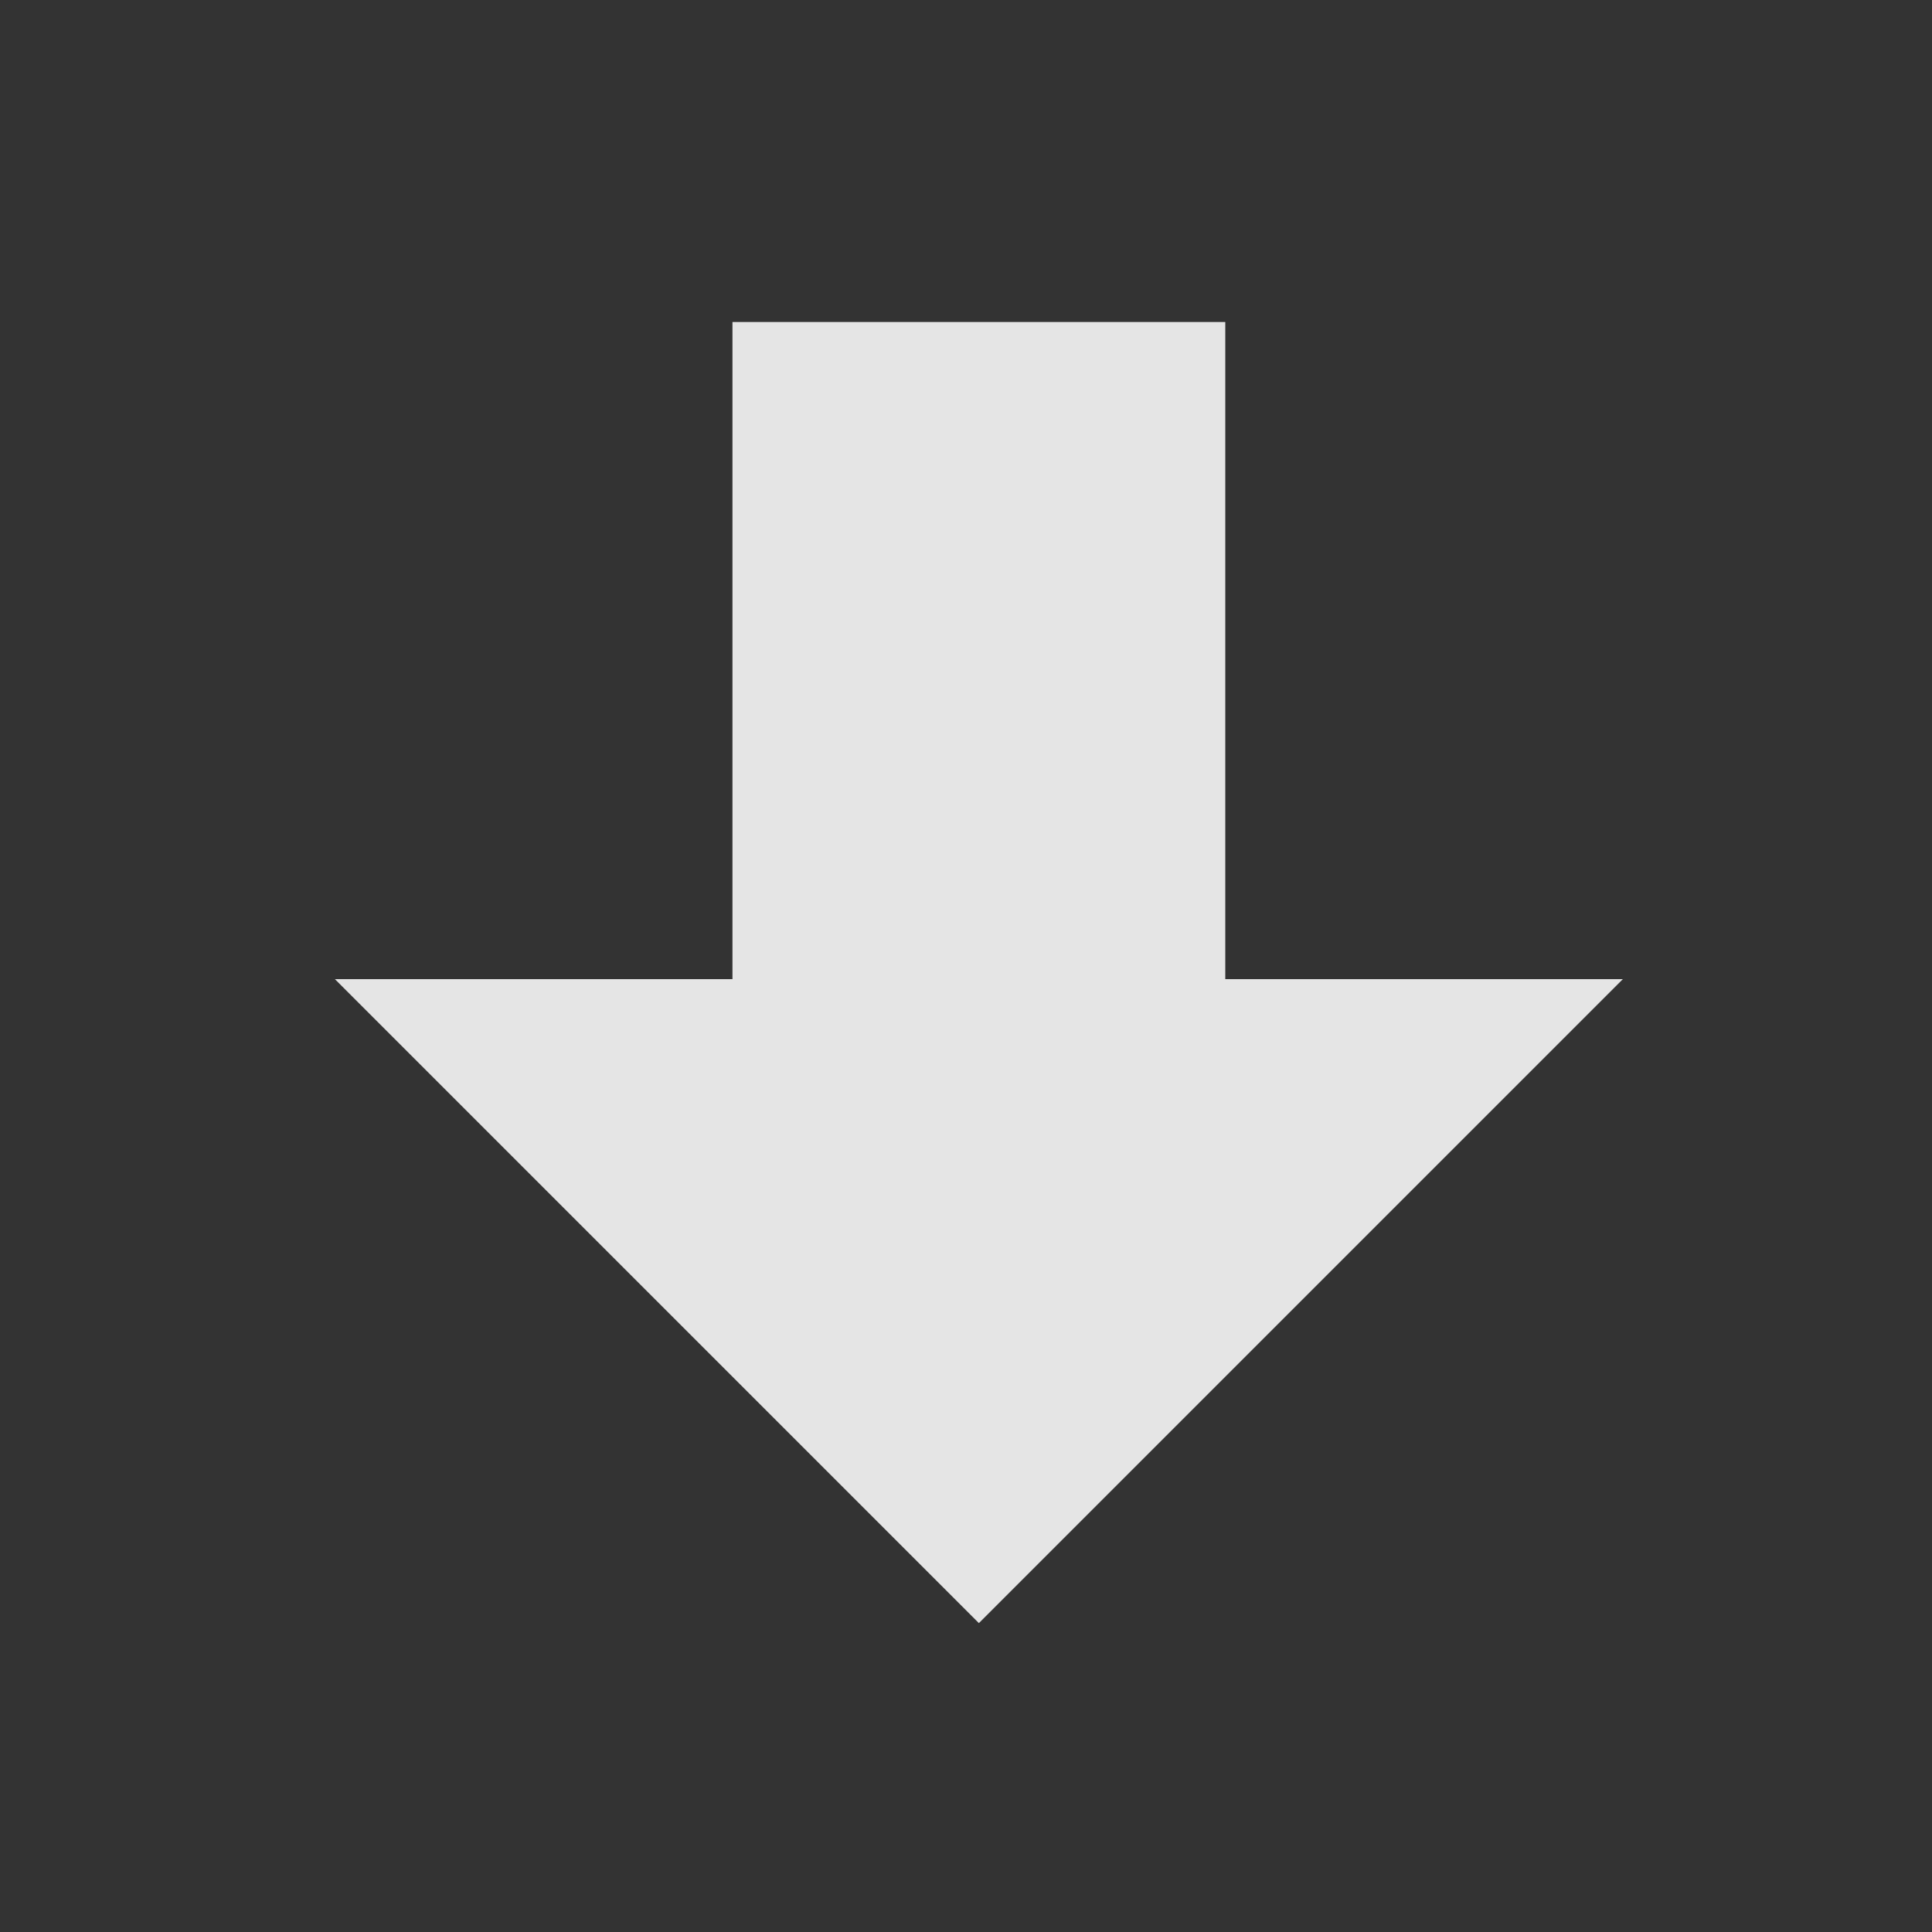<svg width="24" height="24" viewBox="0 0 24 24" fill="none" xmlns="http://www.w3.org/2000/svg">
<rect x="0" y="0" width="24" height="24" fill="#333333" stroke="none"/>
<path d="M15.221 4L9.099 4L9.099 12.163L4.16 12.163L12.16 20.163L20.16 12.163L15.221 12.163L15.221 4Z" fill="white" fill-opacity="0.87"/>
</svg>
